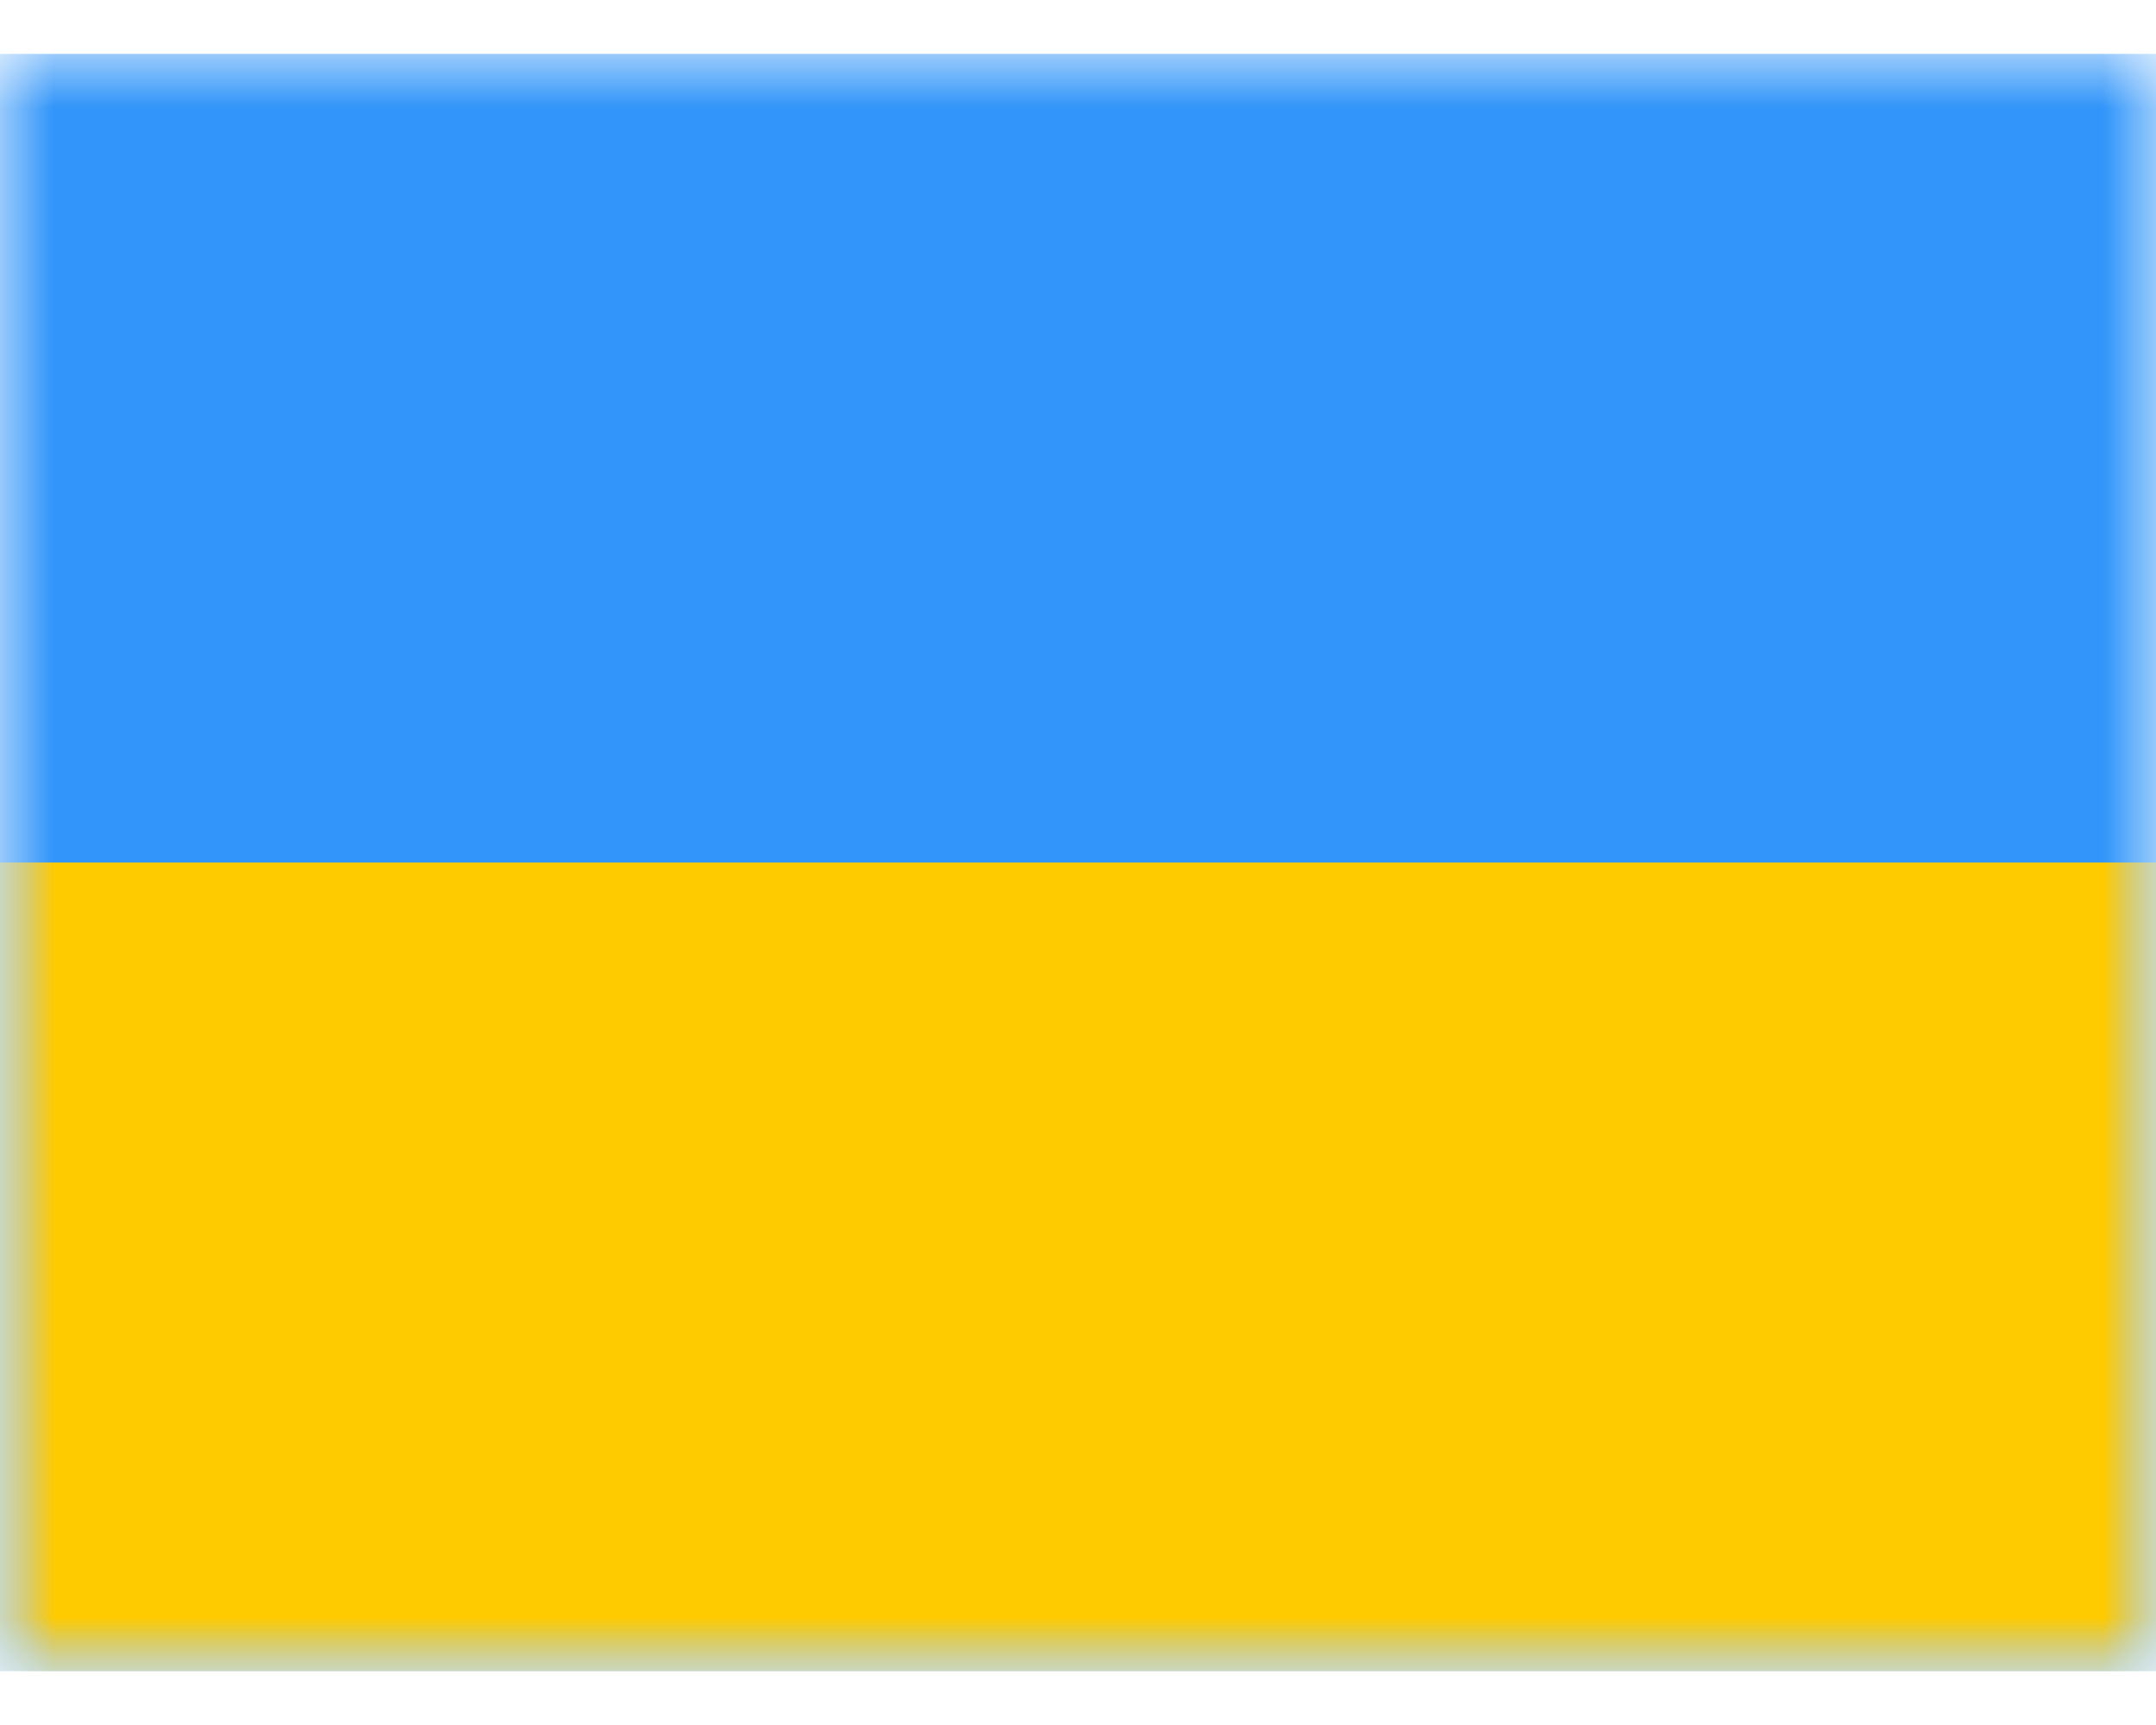 <svg class="ukrainian icon" width="20" height="16" viewBox="0 0 20 16" xmlns="http://www.w3.org/2000/svg" xmlns:xlink="http://www.w3.org/1999/xlink">
	<defs>
		<path d="M0 0h20v15H0z" id="ukrainian_icon%s__a" />
		<path d="M0 0h20v15H0z" id="ukrainian_icon%s__c" />
	</defs>
	<g fill="none" fill-rule="evenodd" transform="translate(0 .5)">
		<mask fill="#fff" id="ukrainian_icon%s__b">
			<use xlink:href="#ukrainian_icon%s__a" />
		</mask>
		<g mask="url(#ukrainian_icon%s__b)">
			<mask fill="#fff" id="ukrainian_icon%s__d">
				<use xlink:href="#ukrainian_icon%s__c" />
			</mask>
			<use fill="#3195F9" xlink:href="#ukrainian_icon%s__c" />
			<path d="M0 7.5h20V15H0z" fill="#FECA00" mask="url(#ukrainian_icon%s__d)" />
		</g>
	</g>
</svg>